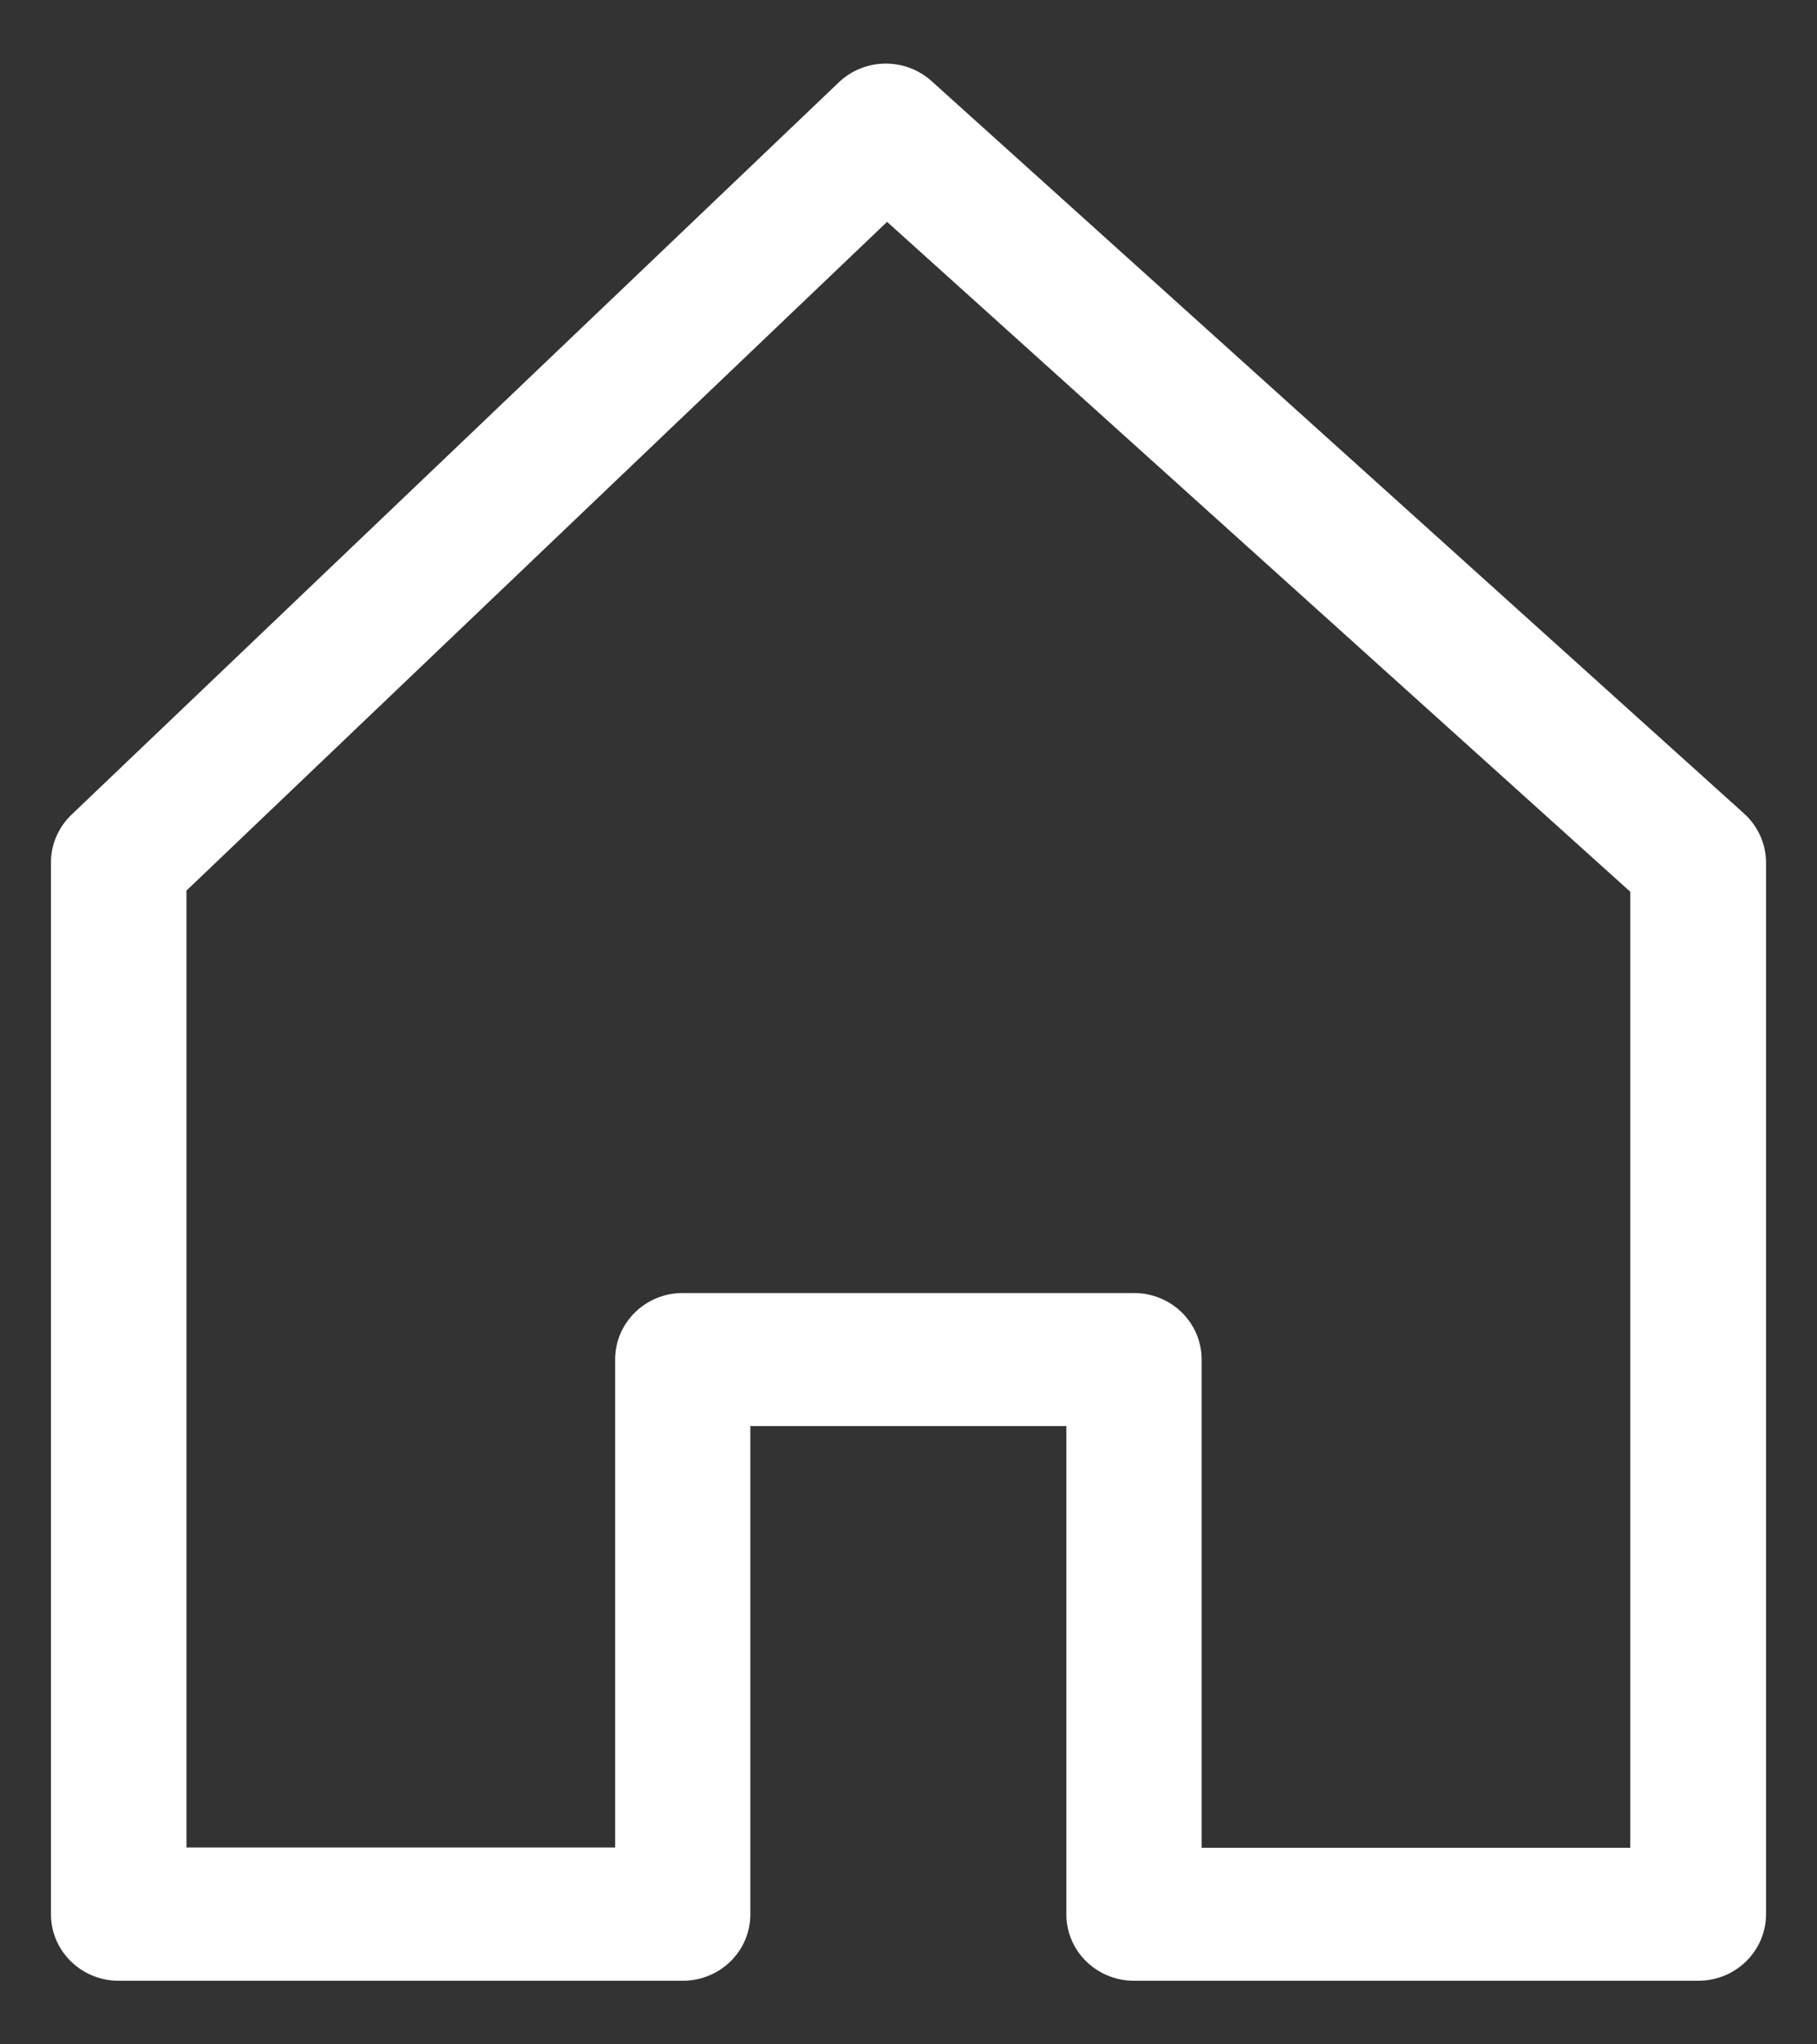 <svg width="24" height="27" viewBox="0 0 24 27" fill="none" xmlns="http://www.w3.org/2000/svg">
<rect x="0" y="0" width="24" height="27" fill="#333333" stroke="none"/>
<path d="M15.872 24.404H21.533V11.777L11.717 2.93L2.463 11.762V24.4H8.125V17.955C8.125 17.468 8.526 17.077 9.018 17.077H14.979C15.474 17.077 15.872 17.472 15.872 17.955V24.404ZM22.43 26.16H14.979C14.483 26.16 14.085 25.766 14.085 25.282V18.834H9.911V25.282C9.911 25.77 9.51 26.16 9.018 26.16H1.566C1.074 26.16 0.673 25.766 0.673 25.282V11.39C0.673 11.154 0.771 10.926 0.944 10.76L11.079 1.088C11.418 0.764 11.957 0.756 12.307 1.073L23.036 10.744C23.221 10.911 23.327 11.147 23.327 11.394V25.286C23.323 25.77 22.926 26.16 22.43 26.16Z" fill="white"/>
</svg>
